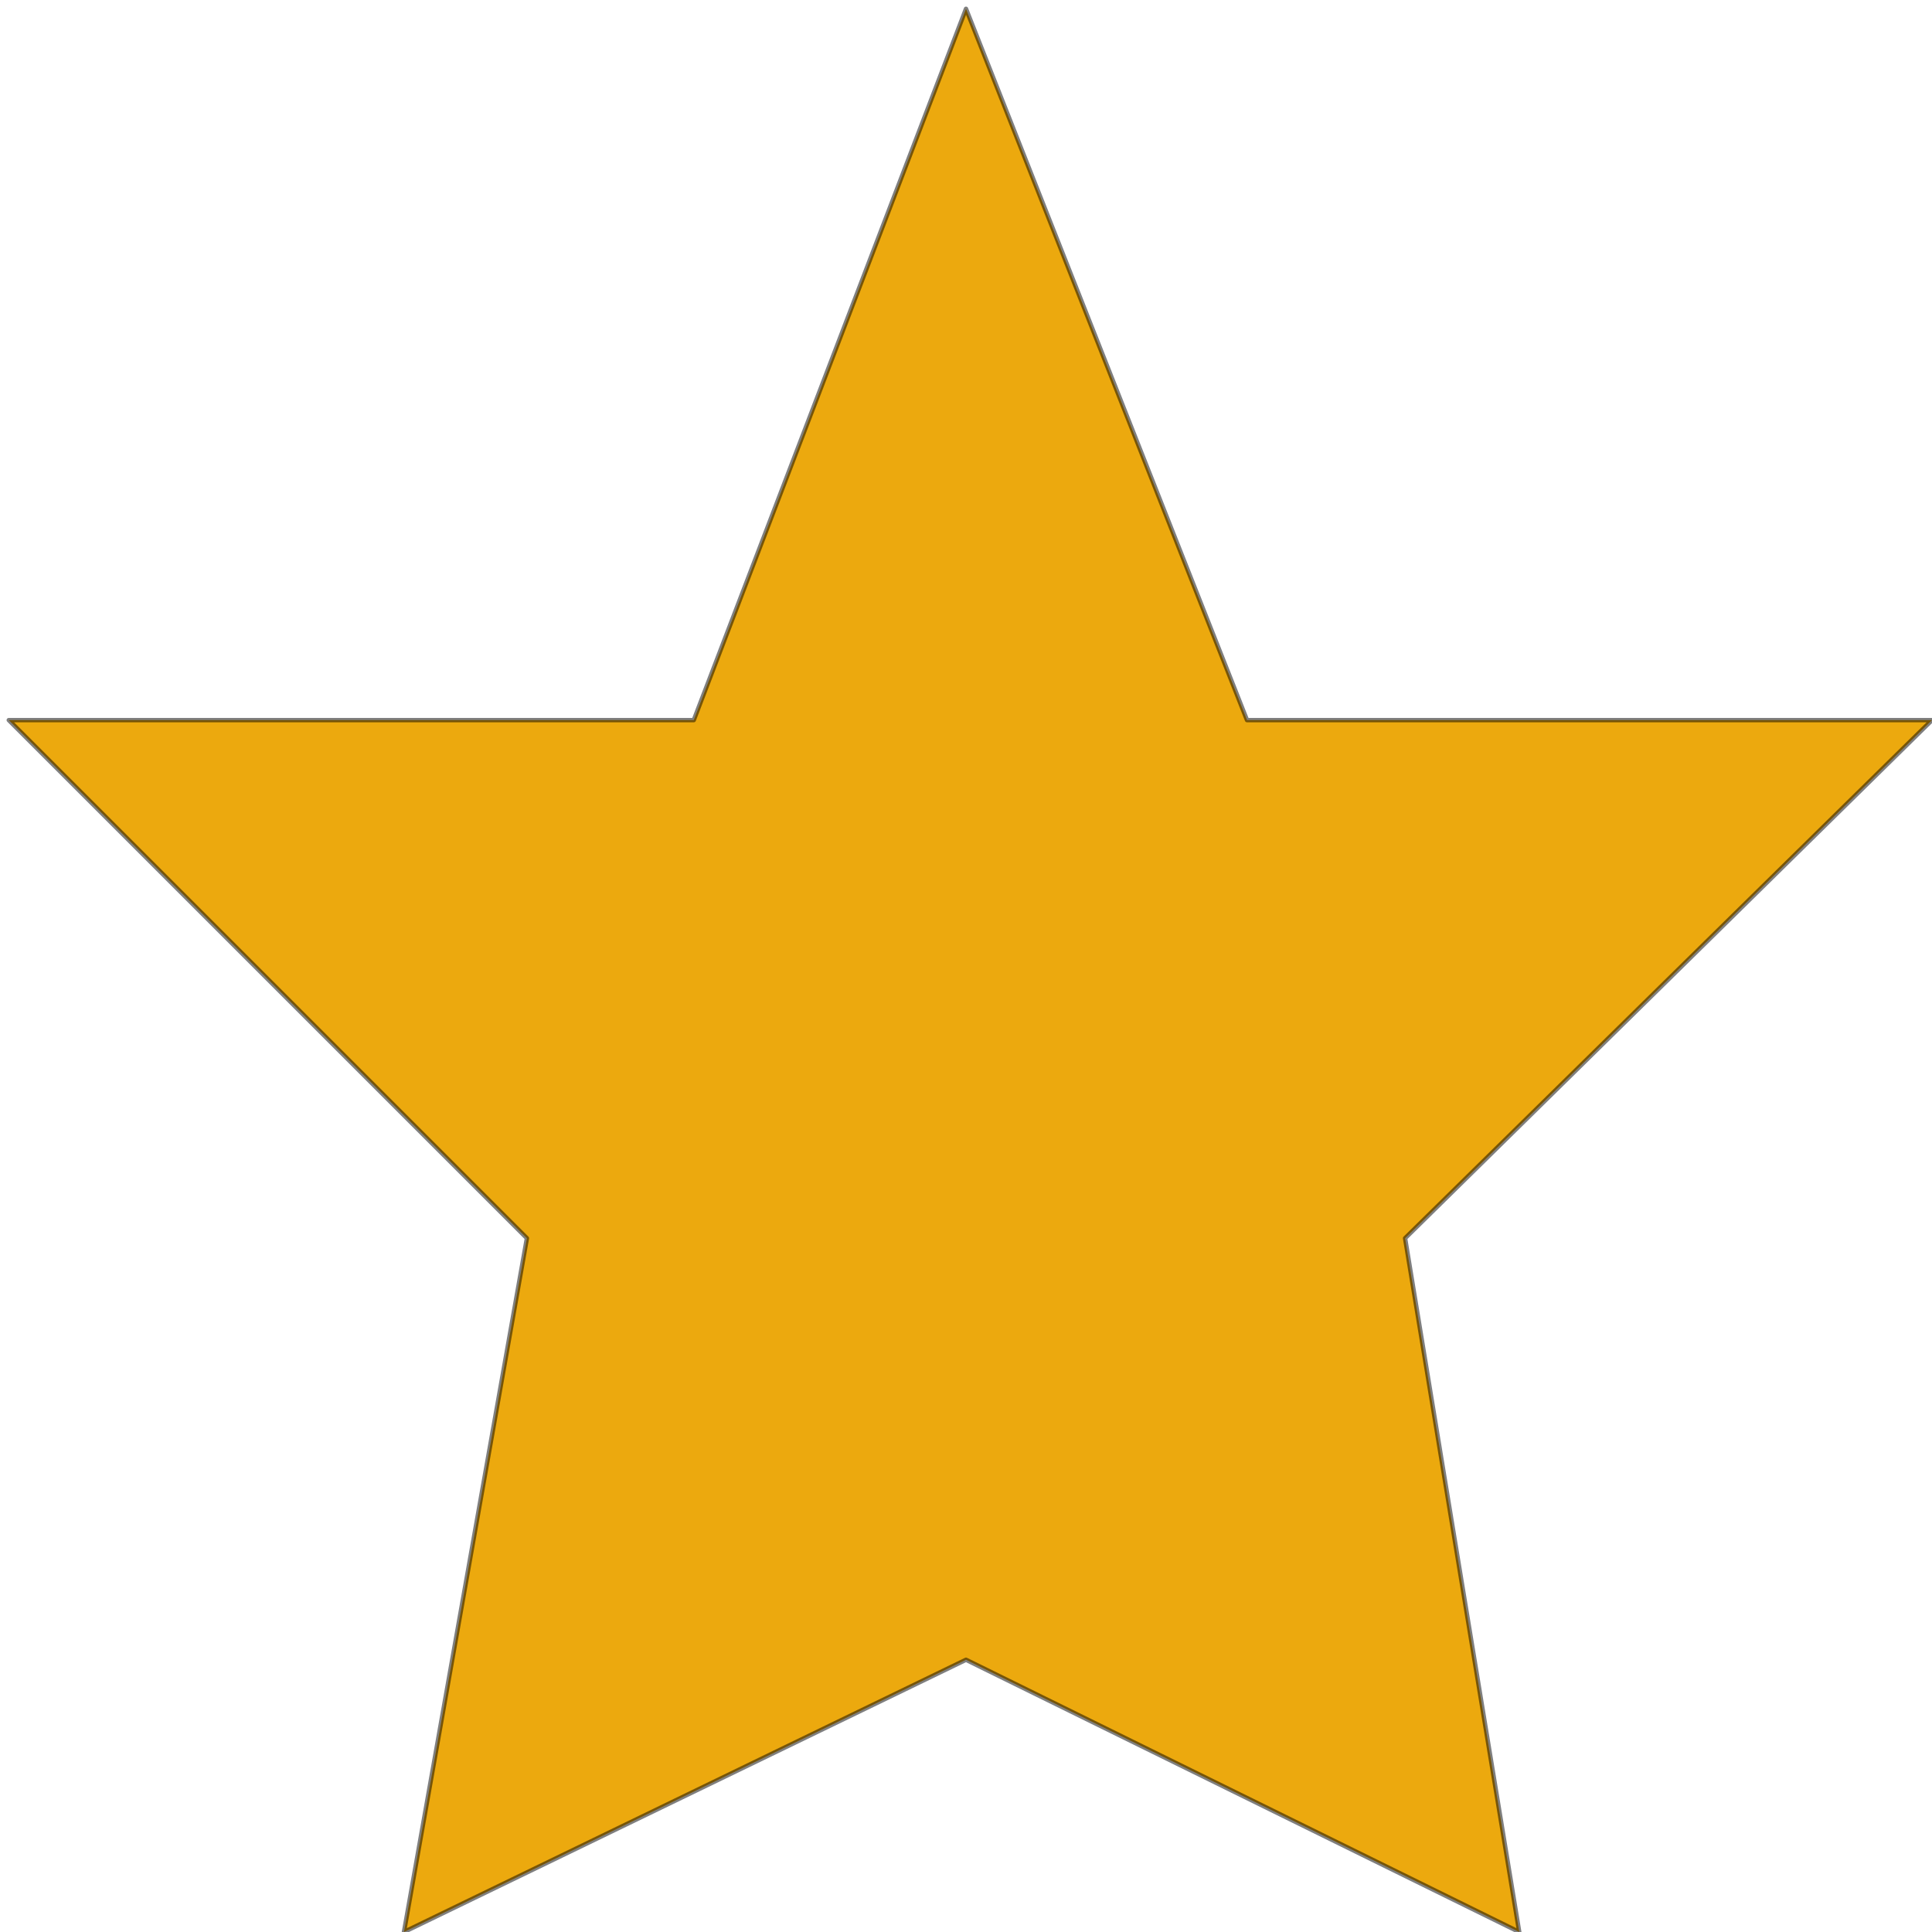 <?xml version="1.0" encoding="utf-8"?>
<!-- Generator: Adobe Illustrator 22.0.1, SVG Export Plug-In . SVG Version: 6.00 Build 0)  -->
<svg version="1.1" id="Layer_1" xmlns:author="http://www.sothink.com"
	 xmlns="http://www.w3.org/2000/svg" xmlns:xlink="http://www.w3.org/1999/xlink" x="0px" y="0px" viewBox="0 0 22 22"
	 style="enable-background:new 0 0 22 22;" xml:space="preserve">
<style type="text/css">
	.st0{fill:#ECA90E;}
	
		.st1{fill:none;stroke:#000000;stroke-width:5.000000e-02;stroke-linecap:round;stroke-linejoin:round;stroke-miterlimit:3;stroke-opacity:0.502;}
</style>
<g>
	<path class="st0" d="M14.2,8.2h7.8L16,14.1l1.3,7.9L11,18.9l-6.4,3.1L6,14.1L0.1,8.2h7.8L11,0.1L14.2,8.2"/>
	<path class="st1" d="M14.2,8.2h7.8L16,14.1l1.3,7.9L11,18.9l-6.4,3.1L6,14.1L0.1,8.2h7.8L11,0.1L14.2,8.2z"/>
</g>
</svg>
